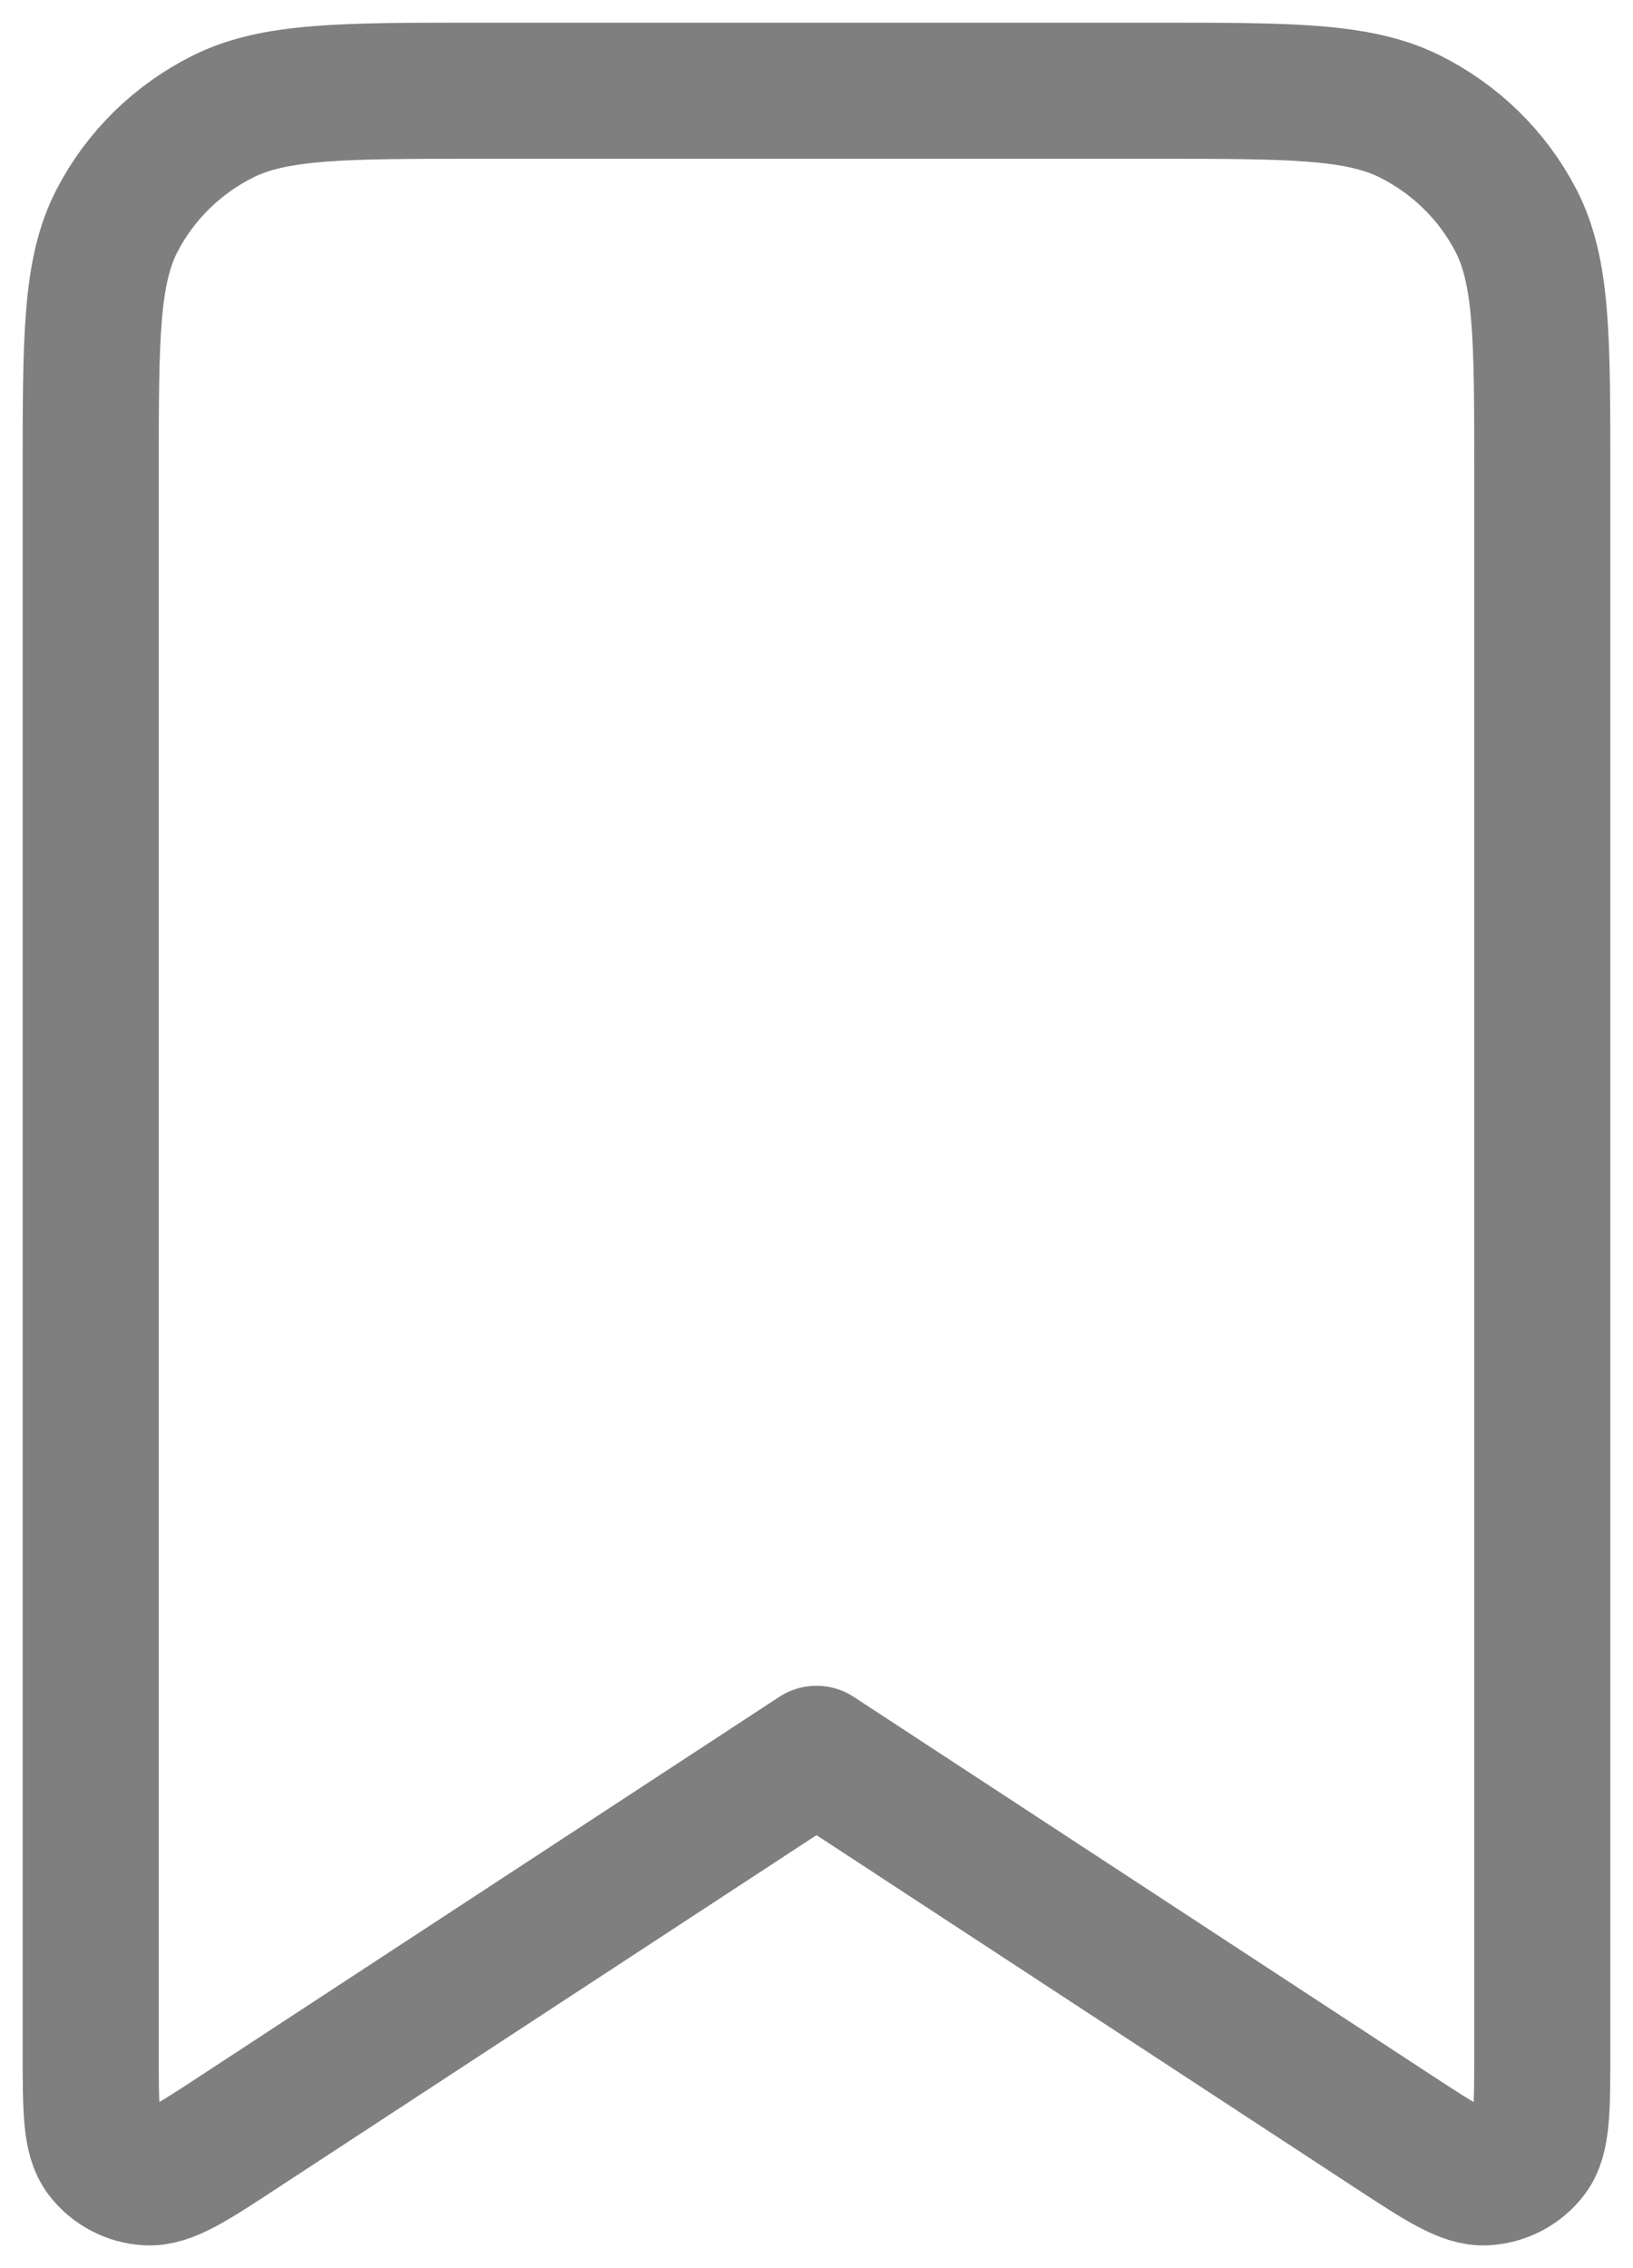 <svg width="18" height="25" viewBox="0 0 18 25" fill="none" xmlns="http://www.w3.org/2000/svg">
<path d="M1 5.19C1 3.724 1 2.99 1.291 2.43C1.546 1.937 1.954 1.537 2.456 1.285C3.027 1 3.773 1 5.267 1H12.733C14.227 1 14.973 1 15.544 1.285C16.046 1.537 16.454 1.937 16.709 2.43C17 2.99 17 3.724 17 5.19V22.611C17 23.248 17 23.566 16.865 23.74C16.807 23.816 16.733 23.878 16.648 23.923C16.562 23.968 16.468 23.994 16.372 23.999C16.149 24.012 15.88 23.836 15.341 23.483L9 19.331L2.659 23.482C2.12 23.836 1.851 24.012 1.627 23.999C1.53 23.994 1.437 23.968 1.352 23.923C1.267 23.878 1.193 23.816 1.135 23.74C1 23.566 1 23.248 1 22.611V5.19Z" stroke="black" stroke-opacity="0.5" stroke-width="1.5" stroke-linecap="round" stroke-linejoin="round"/>
</svg>
